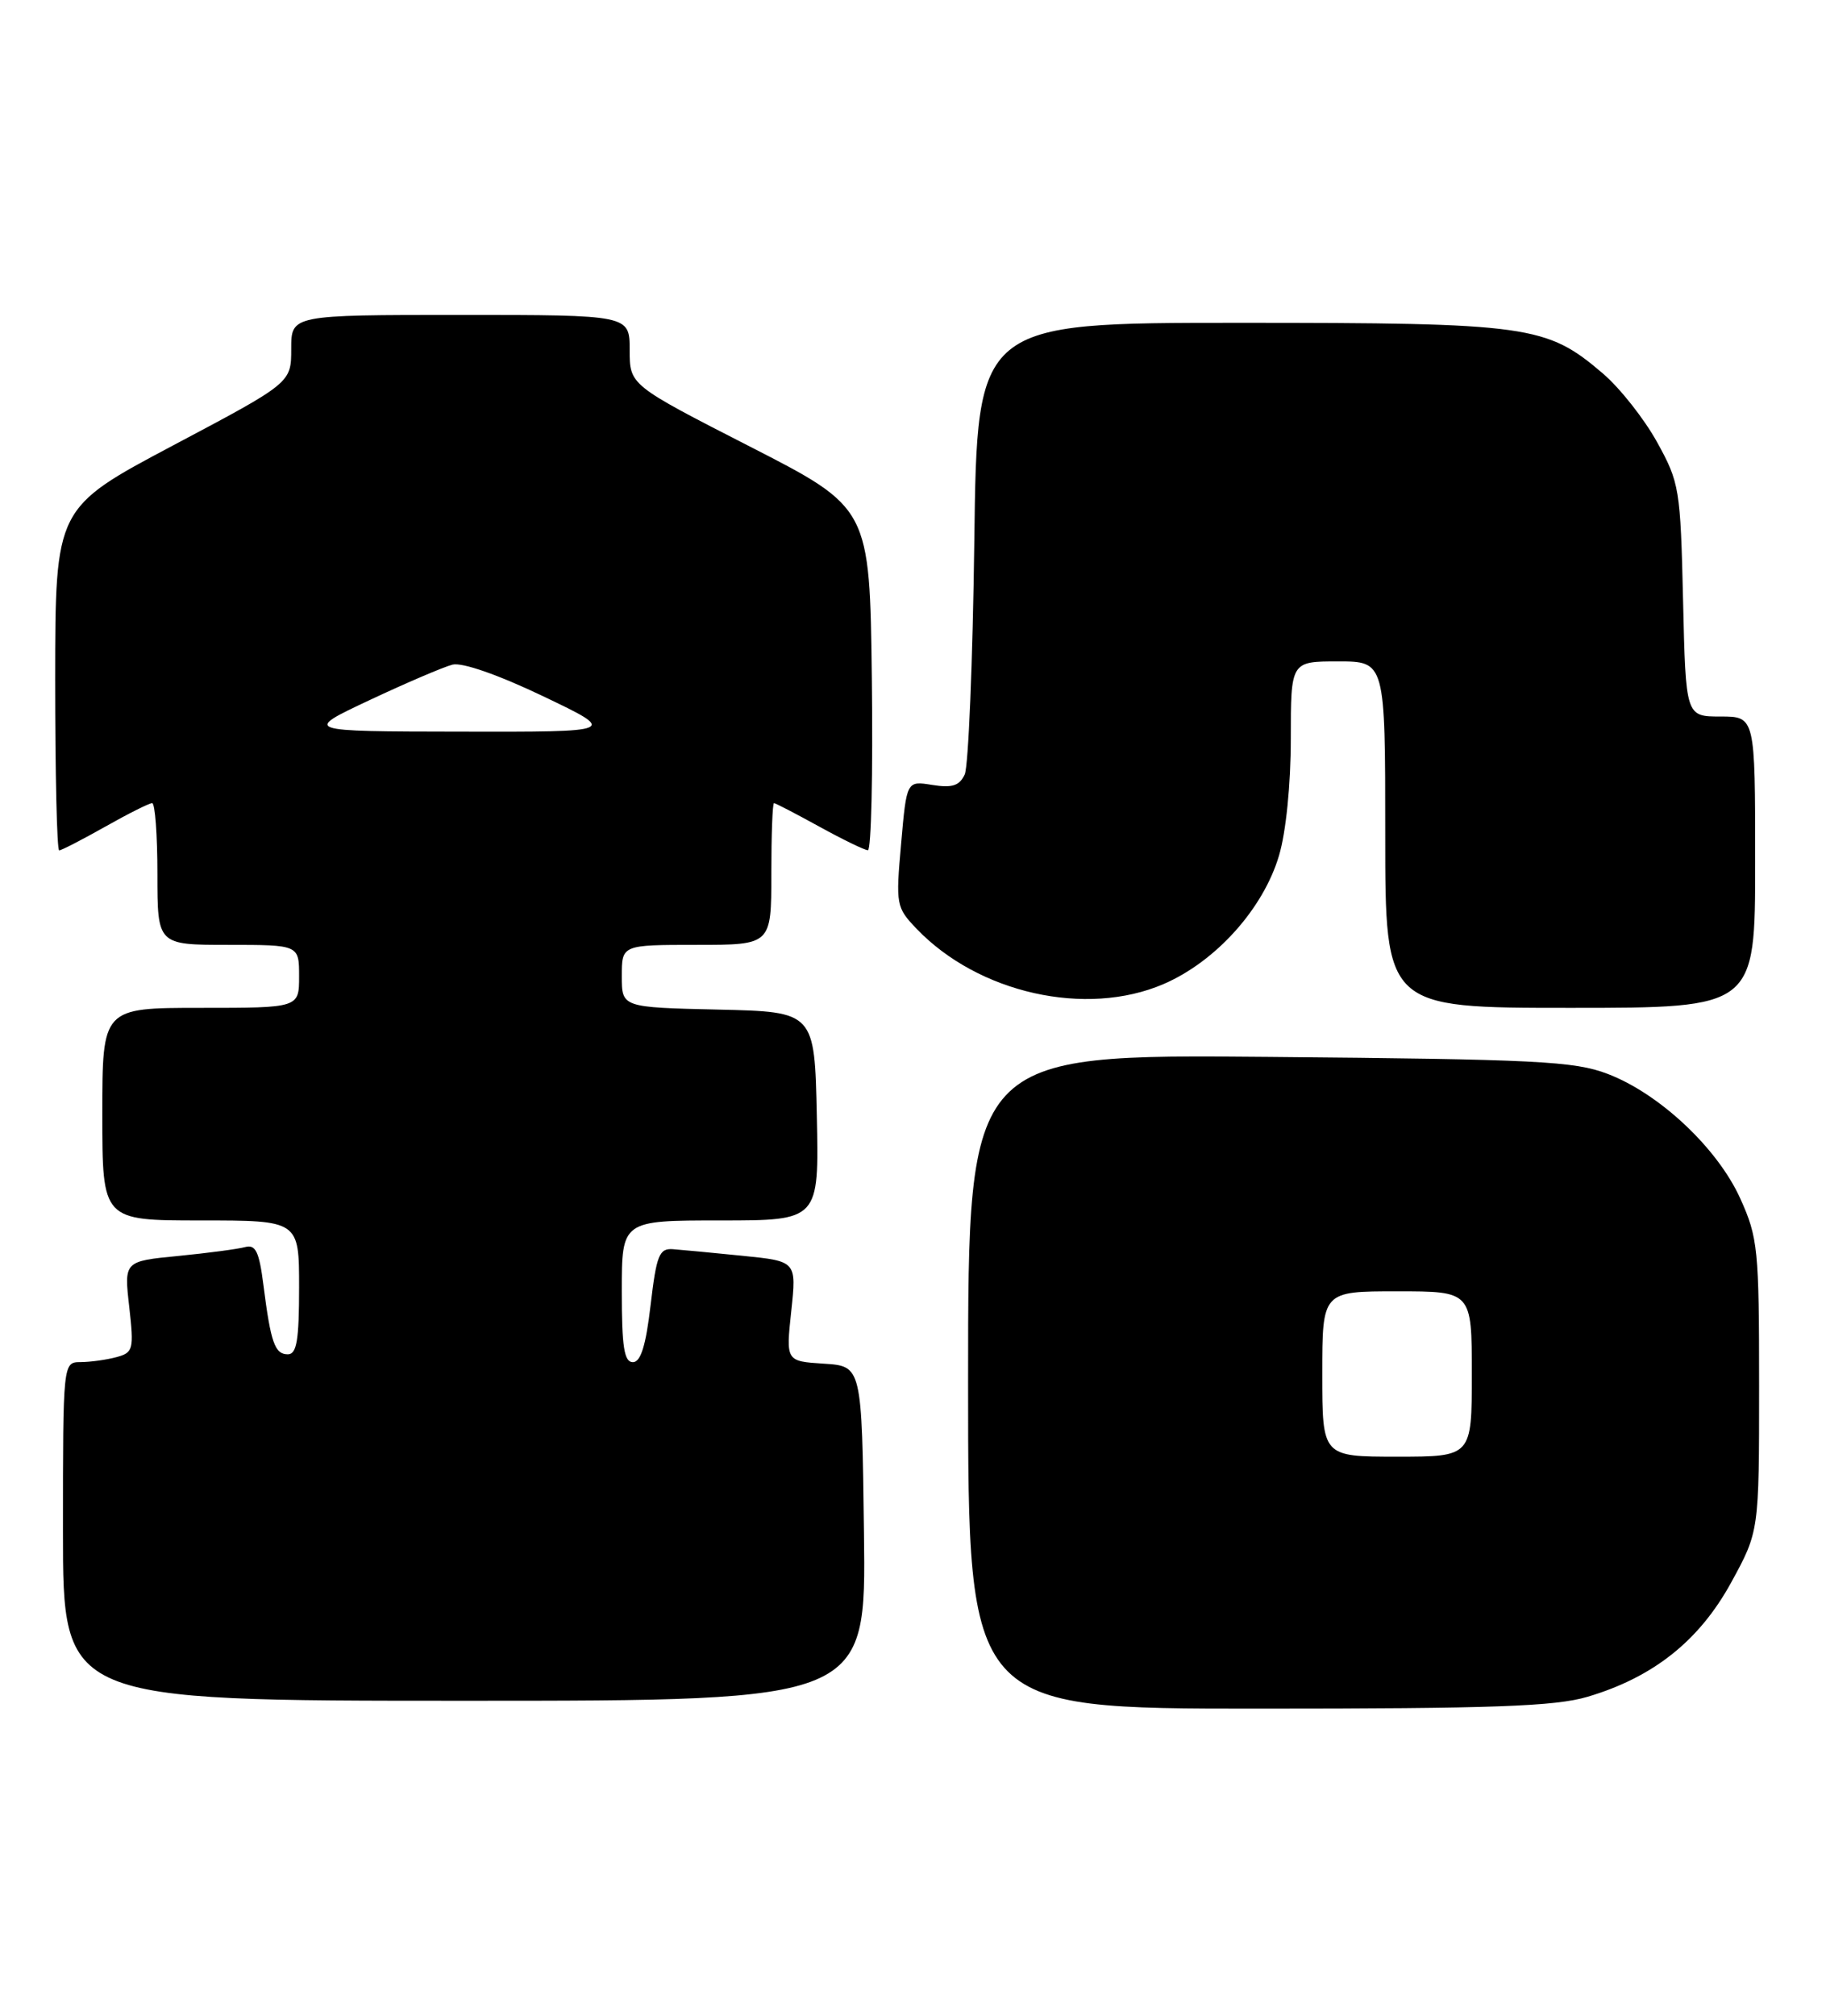 <?xml version="1.0" encoding="UTF-8" standalone="no"?>
<!DOCTYPE svg PUBLIC "-//W3C//DTD SVG 1.1//EN" "http://www.w3.org/Graphics/SVG/1.1/DTD/svg11.dtd" >
<svg xmlns="http://www.w3.org/2000/svg" xmlns:xlink="http://www.w3.org/1999/xlink" version="1.1" viewBox="0 0 232 256">
 <g >
 <path fill="currentColor"
d=" M 201.72 215.49 C 210.07 213.01 215.89 208.38 219.94 201.00 C 223.50 194.50 223.50 194.50 223.50 176.00 C 223.50 158.64 223.35 157.17 221.11 152.22 C 218.22 145.82 210.84 138.89 204.24 136.38 C 200.03 134.77 195.20 134.53 161.25 134.23 C 123.00 133.89 123.00 133.89 123.00 175.45 C 123.00 217.00 123.00 217.00 159.82 217.00 C 189.74 217.00 197.59 216.72 201.72 215.49 Z  M 109.77 194.75 C 109.50 173.50 109.50 173.50 104.68 173.19 C 99.85 172.88 99.85 172.88 100.53 166.53 C 101.21 160.18 101.21 160.18 94.36 159.49 C 90.59 159.11 86.60 158.73 85.51 158.65 C 83.76 158.52 83.41 159.38 82.66 165.75 C 82.06 170.91 81.40 173.00 80.41 173.00 C 79.30 173.00 79.00 171.06 79.00 164.00 C 79.00 155.00 79.00 155.00 91.53 155.00 C 104.06 155.00 104.06 155.00 103.78 141.75 C 103.50 128.50 103.50 128.50 91.25 128.22 C 79.00 127.94 79.00 127.94 79.00 123.97 C 79.00 120.00 79.00 120.00 88.50 120.00 C 98.00 120.00 98.00 120.00 98.00 111.00 C 98.00 106.05 98.15 102.00 98.34 102.00 C 98.53 102.00 101.11 103.34 104.09 104.98 C 107.07 106.62 109.85 107.97 110.27 107.98 C 110.69 107.99 110.92 98.21 110.77 86.25 C 110.50 64.50 110.50 64.50 95.25 56.70 C 80.00 48.90 80.00 48.90 80.00 44.45 C 80.00 40.00 80.00 40.00 58.50 40.00 C 37.00 40.00 37.00 40.00 37.00 44.31 C 37.00 48.62 37.00 48.62 22.01 56.56 C 7.03 64.50 7.03 64.50 7.01 86.25 C 7.01 98.21 7.23 108.00 7.52 108.00 C 7.80 108.00 10.42 106.65 13.35 105.00 C 16.27 103.35 18.96 102.00 19.33 102.00 C 19.70 102.00 20.00 106.05 20.00 111.00 C 20.00 120.00 20.00 120.00 29.00 120.00 C 38.00 120.00 38.00 120.00 38.00 124.00 C 38.00 128.00 38.00 128.00 25.50 128.00 C 13.00 128.00 13.00 128.00 13.00 141.50 C 13.00 155.00 13.00 155.00 25.50 155.00 C 38.00 155.00 38.00 155.00 38.00 163.50 C 38.00 170.21 37.70 172.00 36.57 172.00 C 34.92 172.00 34.40 170.54 33.47 163.21 C 32.93 158.96 32.48 158.02 31.15 158.38 C 30.24 158.63 26.41 159.14 22.63 159.51 C 15.76 160.18 15.76 160.18 16.42 165.97 C 17.03 171.40 16.93 171.78 14.79 172.36 C 13.53 172.70 11.49 172.98 10.25 172.99 C 8.00 173.00 8.00 173.00 8.00 194.50 C 8.00 216.00 8.00 216.00 59.02 216.00 C 110.04 216.00 110.04 216.00 109.77 194.75 Z  M 223.00 109.50 C 223.00 91.00 223.00 91.00 218.59 91.00 C 214.18 91.00 214.18 91.00 213.84 76.25 C 213.51 62.07 213.38 61.29 210.53 56.14 C 208.90 53.19 205.81 49.28 203.67 47.45 C 196.48 41.30 194.34 41.00 157.39 41.00 C 124.14 41.00 124.14 41.00 123.79 68.75 C 123.59 84.01 123.04 97.34 122.57 98.36 C 121.90 99.80 120.97 100.09 118.45 99.69 C 115.19 99.16 115.19 99.16 114.49 107.16 C 113.80 114.92 113.86 115.24 116.46 117.96 C 124.31 126.15 137.99 129.21 147.83 124.98 C 154.47 122.12 160.50 115.42 162.50 108.67 C 163.39 105.70 164.00 99.62 164.00 93.82 C 164.00 84.00 164.00 84.00 170.00 84.00 C 176.00 84.00 176.00 84.00 176.00 106.00 C 176.00 128.00 176.00 128.00 199.50 128.00 C 223.00 128.00 223.00 128.00 223.00 109.50 Z  M 168.00 174.50 C 168.00 164.00 168.00 164.00 177.50 164.00 C 187.00 164.00 187.00 164.00 187.00 174.50 C 187.00 185.00 187.00 185.00 177.50 185.00 C 168.00 185.00 168.00 185.00 168.00 174.50 Z  M 46.97 88.91 C 51.63 86.72 56.36 84.70 57.49 84.41 C 58.72 84.10 63.31 85.70 69.02 88.43 C 78.50 92.96 78.50 92.96 58.50 92.92 C 38.50 92.89 38.50 92.89 46.97 88.91 Z "/>
</g>
</svg>